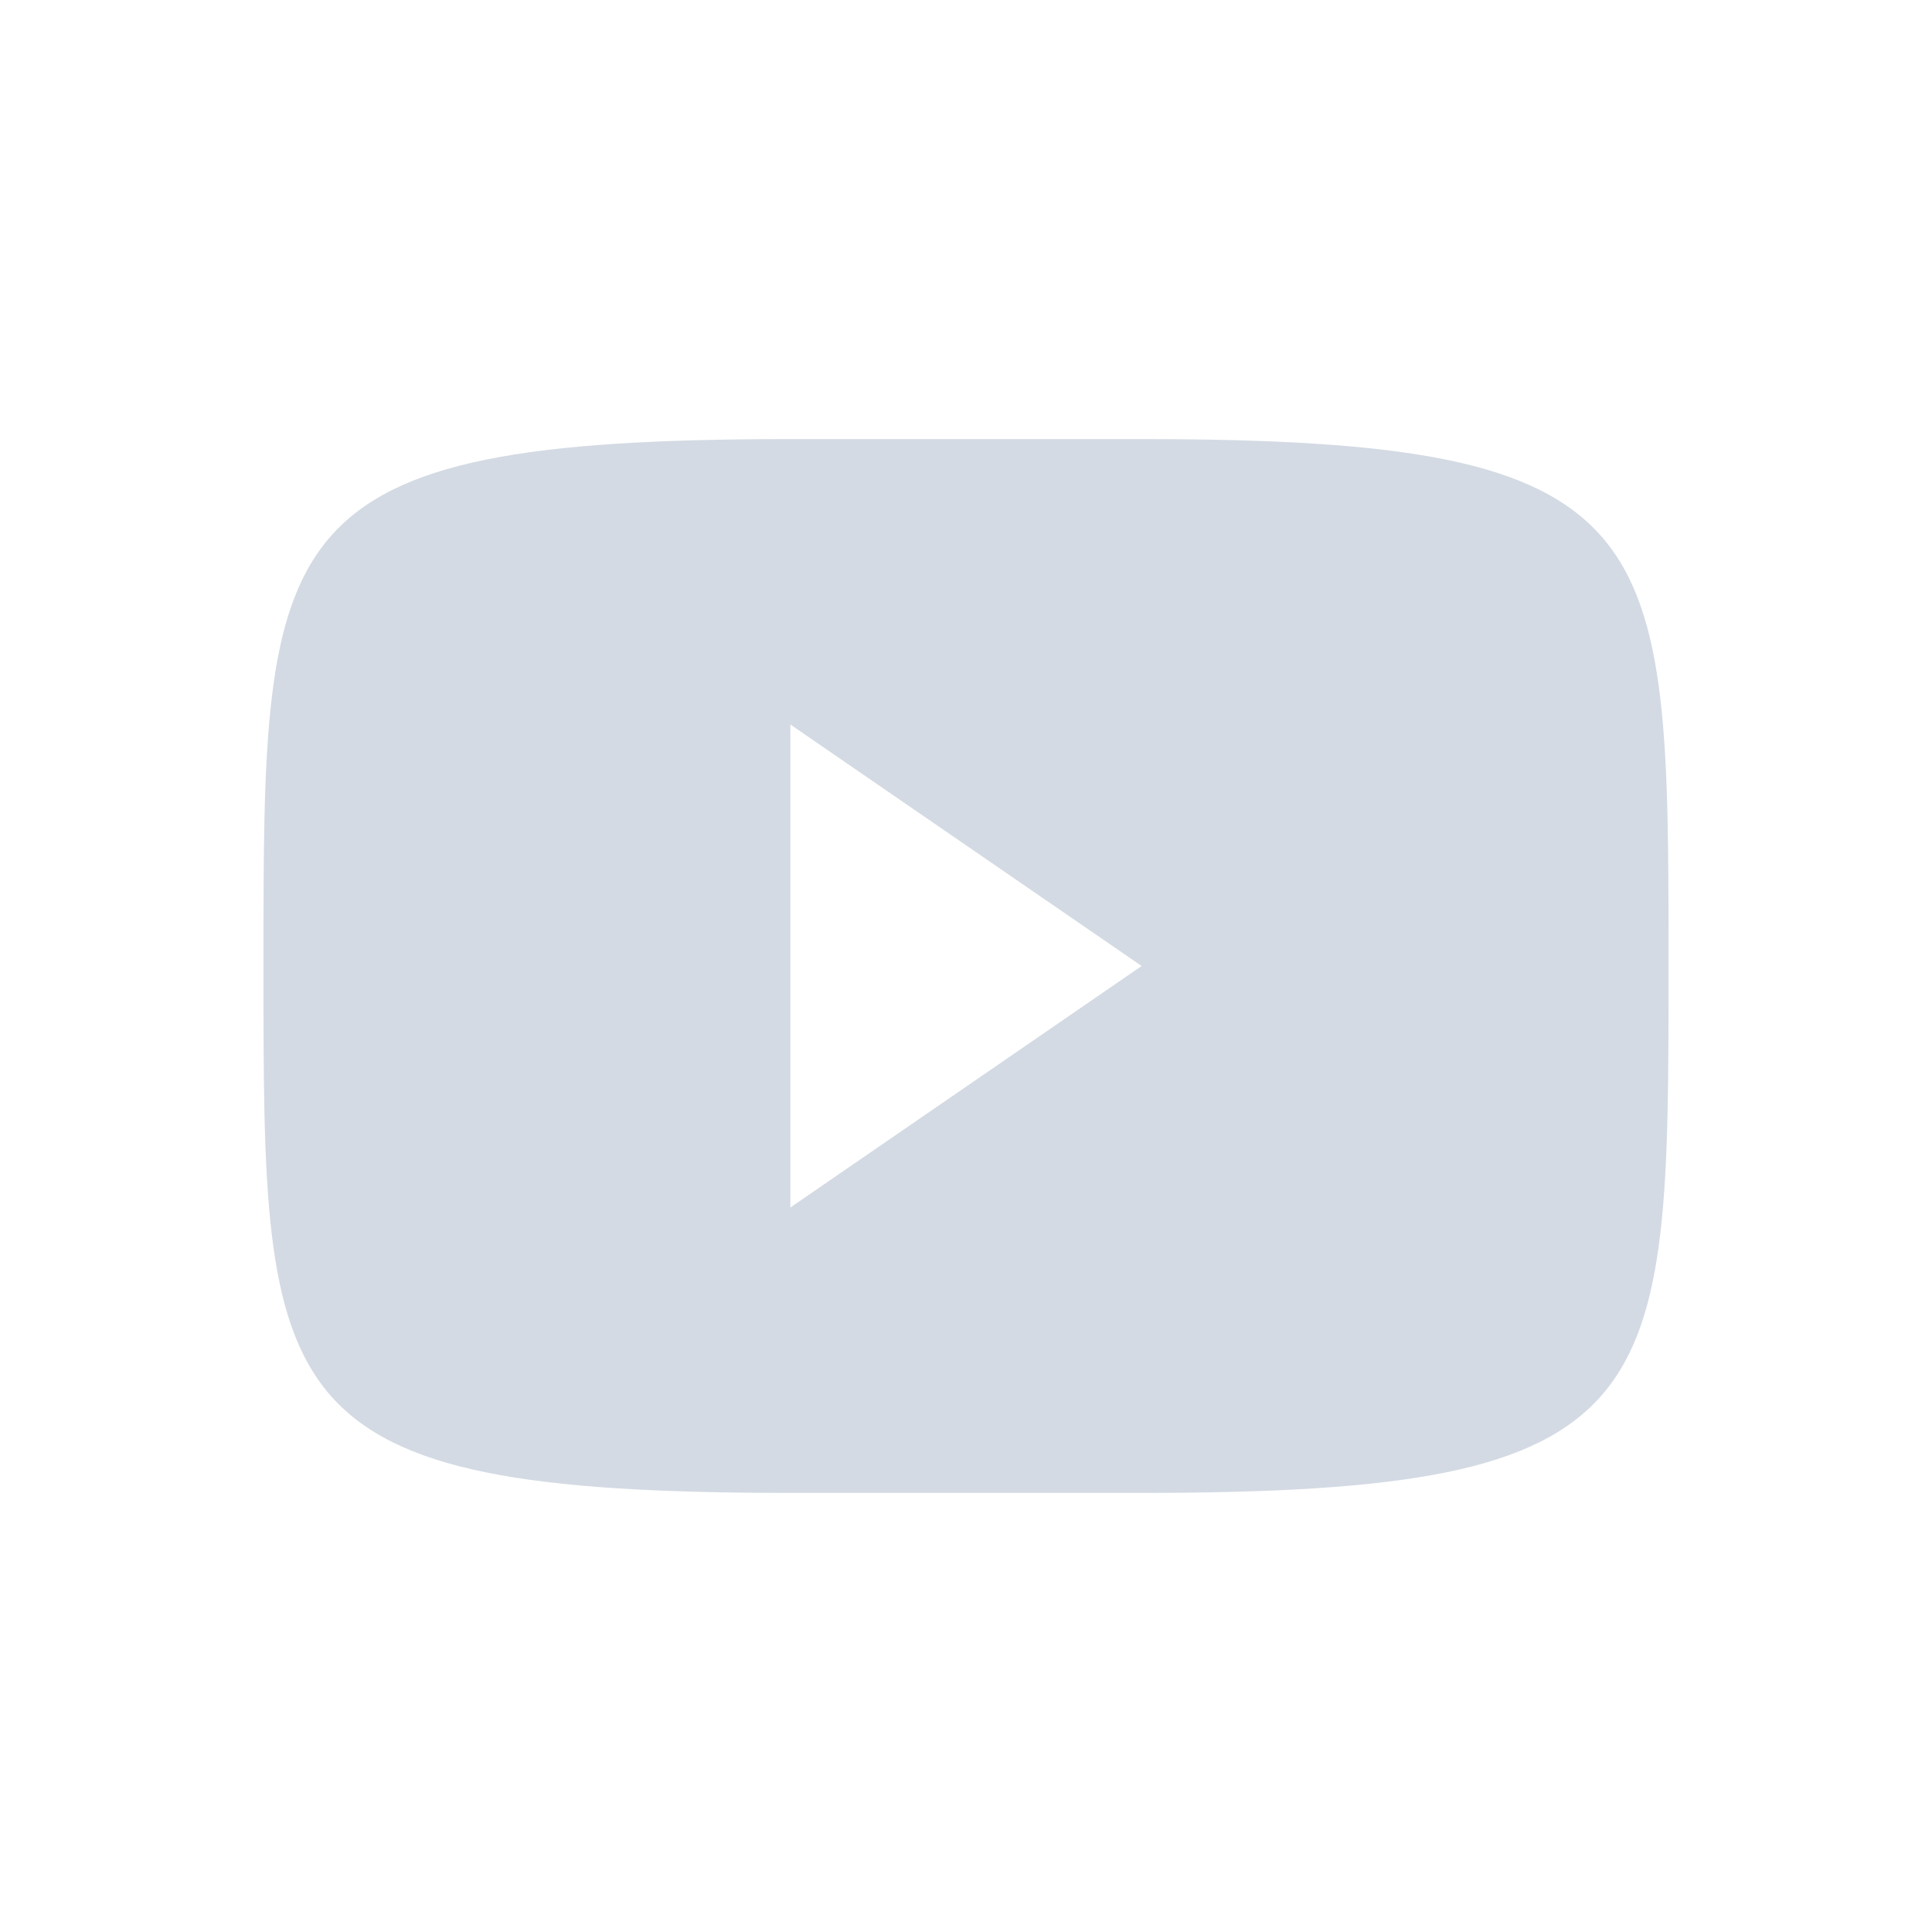 <svg xmlns="http://www.w3.org/2000/svg" width="22" height="22"><defs><style id="current-color-scheme" type="text/css"></style></defs><path d="M9 5c-6 0-6 1-6 6s0 6 6 6h4c6 0 6-1 6-6s0-6-6-6zm0 3.25L13 11l-4 2.75z" fill="currentColor" color="#d3dae3"/></svg>